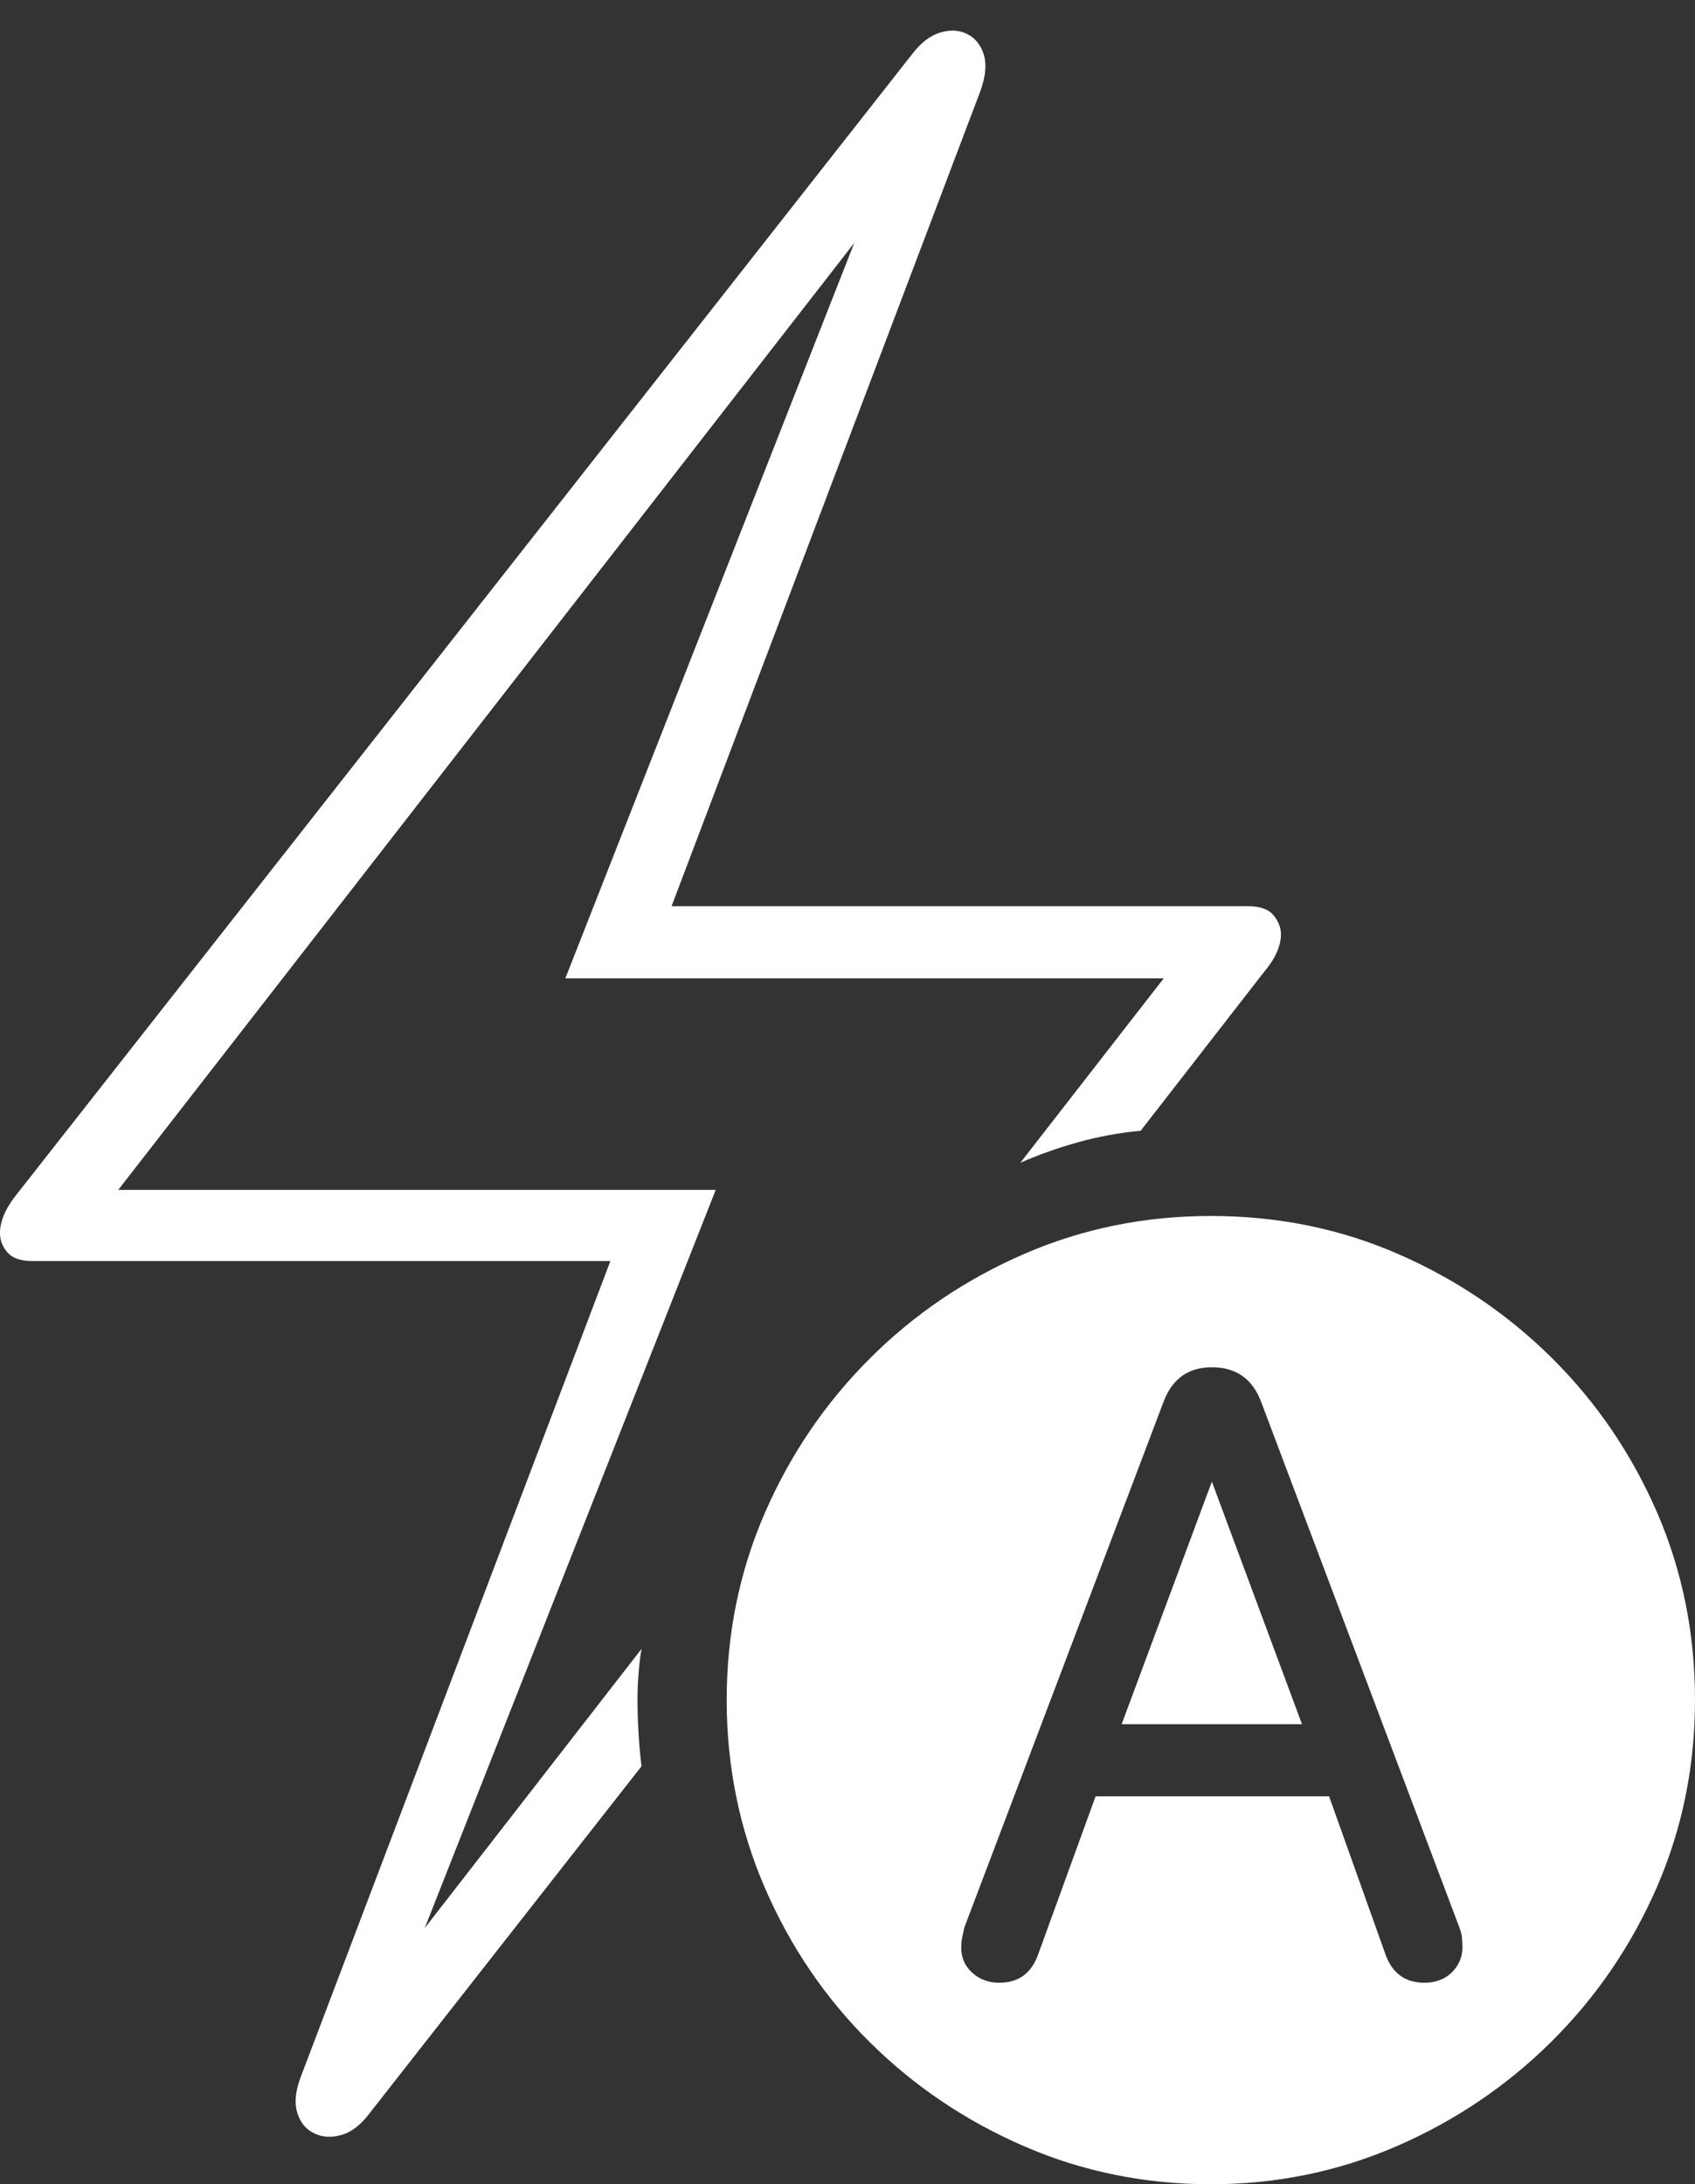 <?xml version="1.0" encoding="UTF-8"?>
<!--Generator: Apple Native CoreSVG 175-->
<!DOCTYPE svg
PUBLIC "-//W3C//DTD SVG 1.1//EN"
       "http://www.w3.org/Graphics/SVG/1.1/DTD/svg11.dtd">
<svg version="1.1" xmlns="http://www.w3.org/2000/svg" xmlns:xlink="http://www.w3.org/1999/xlink" width="16.514" height="21.279">
 <rect width="100%" height="100%" fill="#333333" stroke="none"/>
 <g>
  <rect height="21.279" opacity="0" width="16.514" x="0" y="0"/>
  <path d="M0 12.012Q0 12.119 0.073 12.202Q0.146 12.285 0.312 12.285L5.947 12.285L2.93 20.234Q2.852 20.439 2.896 20.581Q2.939 20.723 3.057 20.781Q3.174 20.84 3.32 20.801Q3.467 20.762 3.594 20.596L6.25 17.207Q6.23 17.041 6.221 16.88Q6.211 16.719 6.211 16.553Q6.211 16.436 6.221 16.309Q6.23 16.182 6.25 16.064L3.838 19.17L3.955 19.248L6.973 11.592L1.152 11.592L8.652 1.943L8.516 1.875L5.508 9.531L11.338 9.531L9.941 11.328Q10.205 11.211 10.503 11.128Q10.801 11.045 11.113 11.016L12.305 9.482Q12.48 9.277 12.48 9.102Q12.48 9.004 12.407 8.916Q12.334 8.828 12.158 8.828L6.543 8.828L9.551 0.889Q9.629 0.674 9.585 0.532Q9.541 0.391 9.424 0.332Q9.307 0.273 9.16 0.317Q9.014 0.361 8.887 0.527L0.166 11.631Q0 11.836 0 12.012ZM11.797 21.279Q12.754 21.279 13.608 20.908Q14.463 20.537 15.117 19.888Q15.771 19.238 16.143 18.384Q16.514 17.529 16.514 16.562Q16.514 15.586 16.143 14.731Q15.771 13.877 15.122 13.232Q14.473 12.588 13.623 12.217Q12.773 11.846 11.797 11.846Q10.83 11.846 9.976 12.217Q9.121 12.588 8.472 13.237Q7.822 13.887 7.451 14.741Q7.08 15.596 7.08 16.562Q7.08 17.529 7.451 18.389Q7.822 19.248 8.472 19.893Q9.121 20.537 9.976 20.908Q10.83 21.279 11.797 21.279ZM9.736 19.316Q9.58 19.316 9.473 19.219Q9.365 19.121 9.365 18.975Q9.365 18.916 9.375 18.872Q9.385 18.828 9.395 18.779L11.338 13.652Q11.465 13.32 11.807 13.32Q12.158 13.32 12.285 13.652L14.219 18.779Q14.238 18.828 14.243 18.872Q14.248 18.916 14.248 18.975Q14.248 19.111 14.146 19.214Q14.043 19.316 13.877 19.316Q13.594 19.316 13.496 19.033L12.949 17.5L10.674 17.5L10.117 19.033Q10.02 19.316 9.736 19.316ZM10.928 16.797L12.685 16.797L11.807 14.434L11.807 14.434Z" fill="#ffffff"/>
 </g>
</svg>
